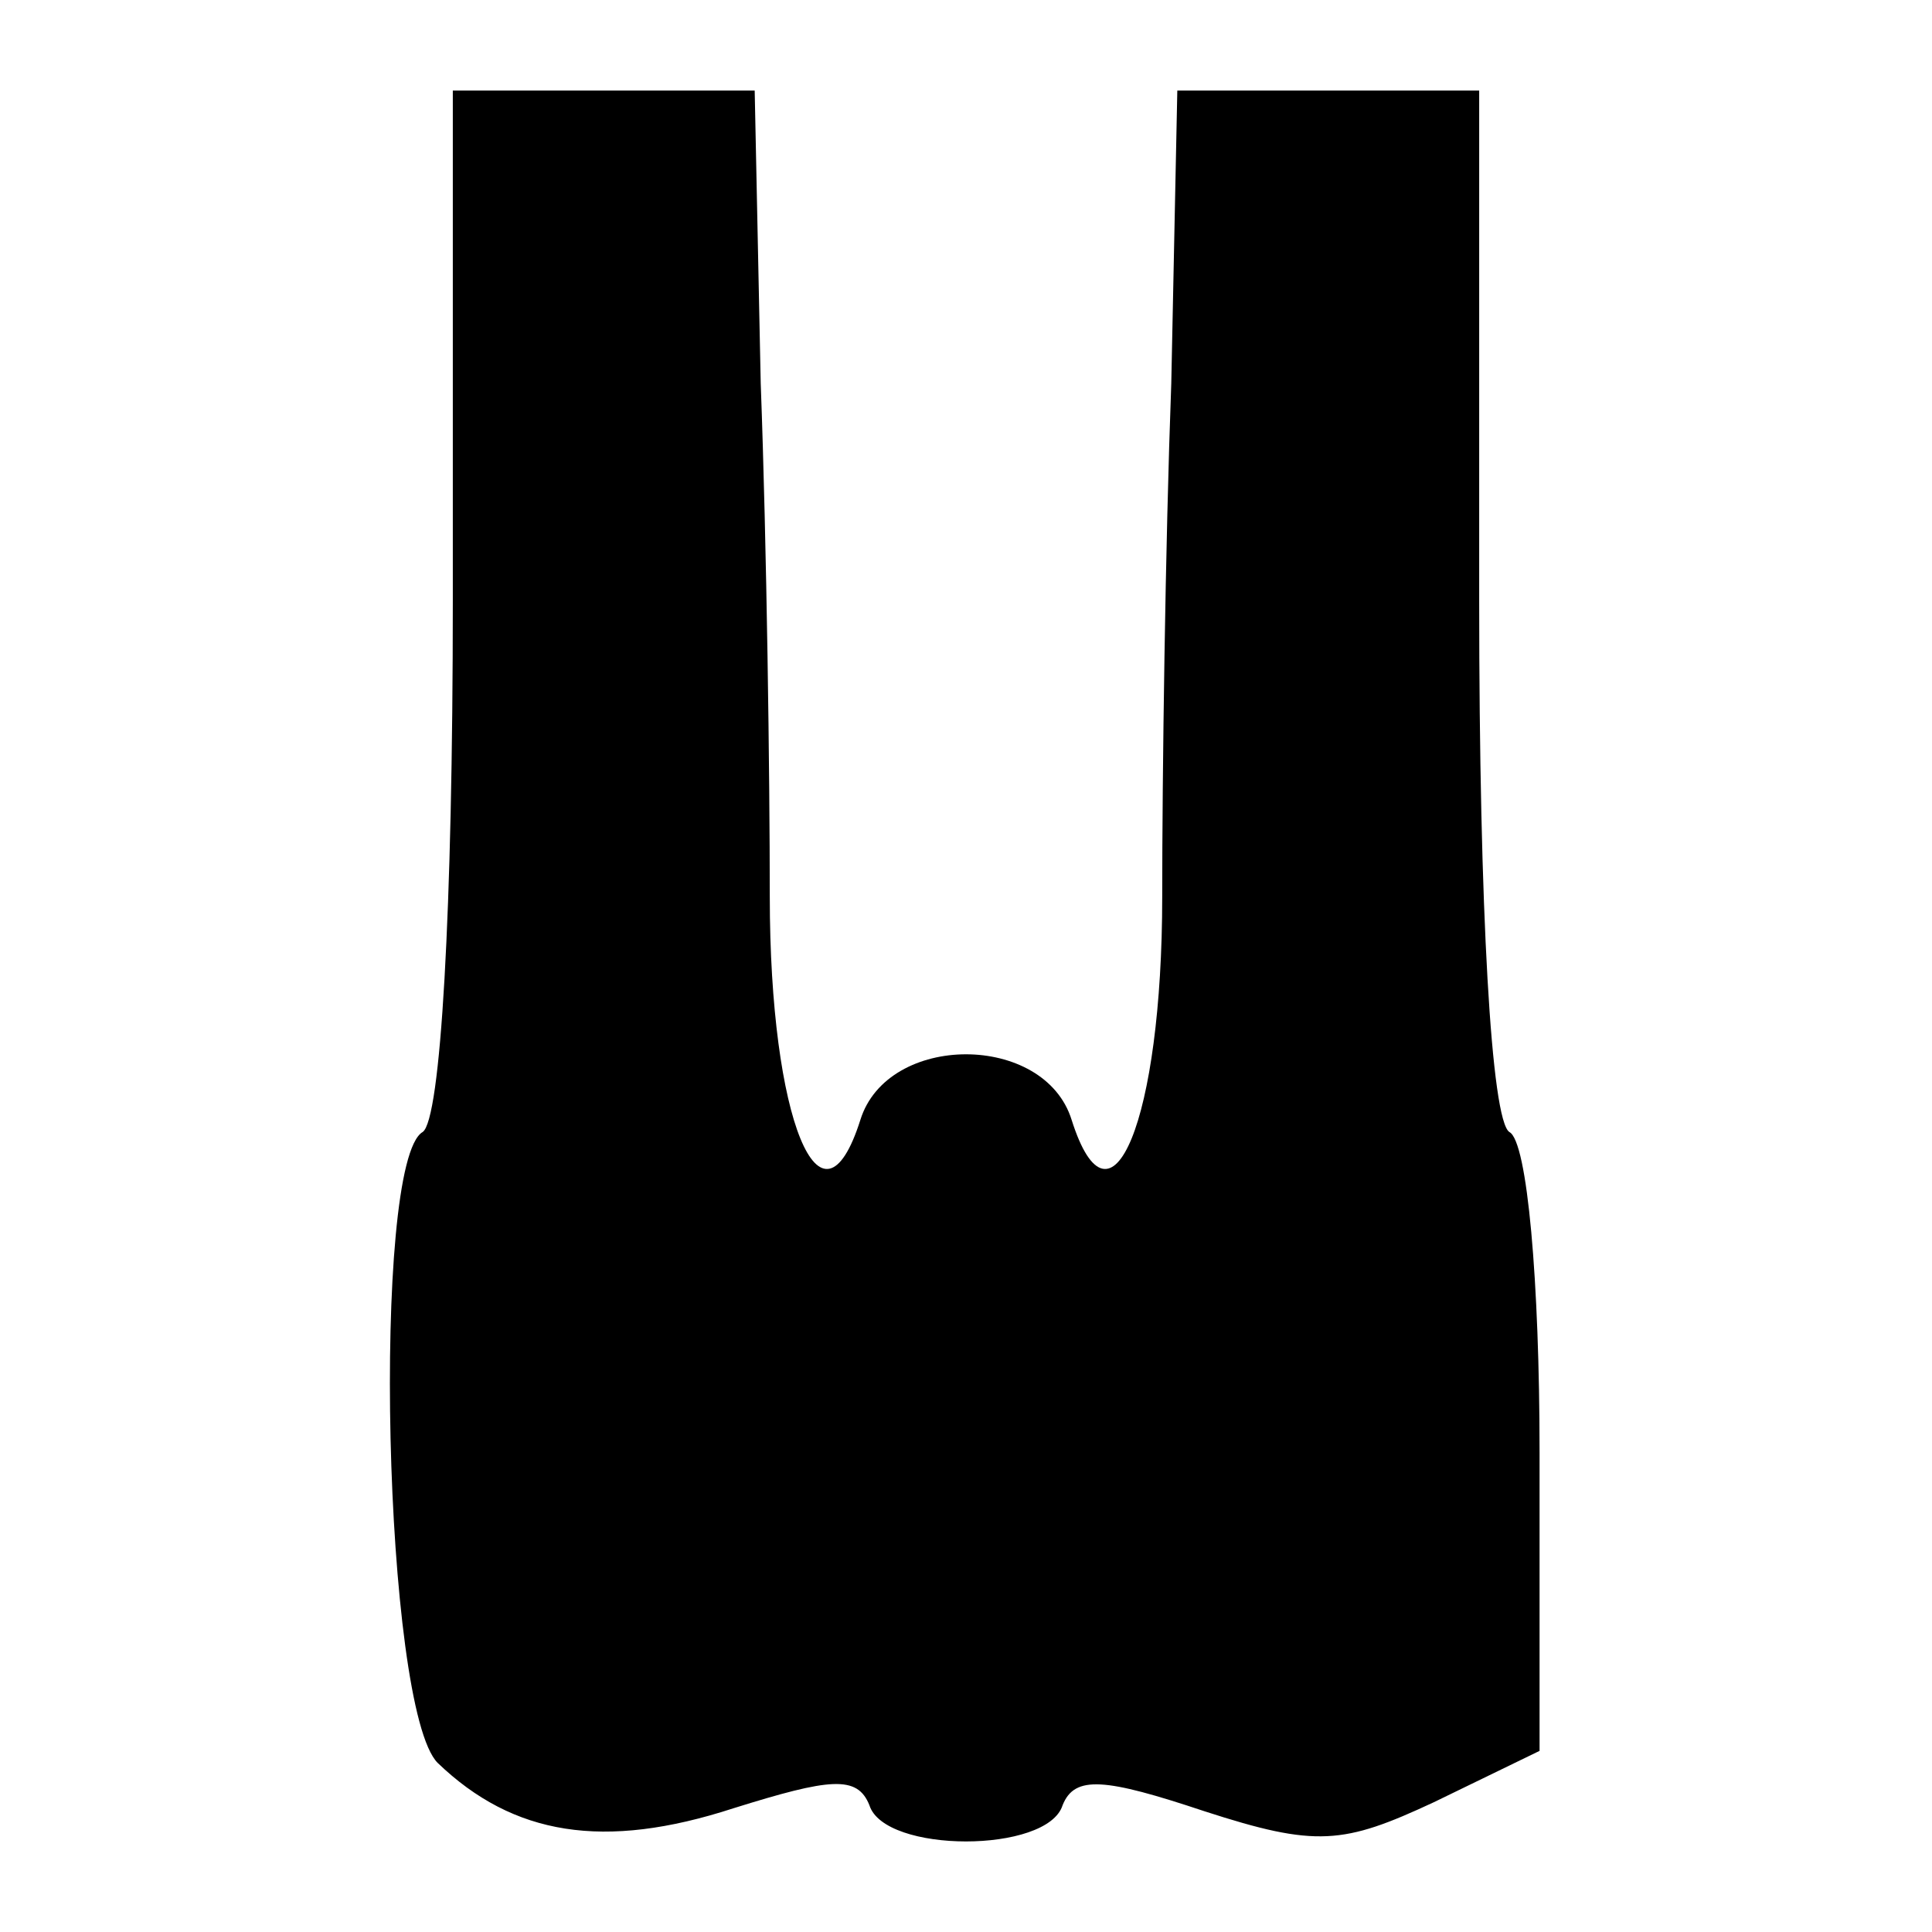 <?xml version="1.0" standalone="no"?>
<!DOCTYPE svg PUBLIC "-//W3C//DTD SVG 20010904//EN"
 "http://www.w3.org/TR/2001/REC-SVG-20010904/DTD/svg10.dtd">
<svg version="1.0" xmlns="http://www.w3.org/2000/svg"
 width="64pt" height="64pt" viewBox="0 0 64 64"
 preserveAspectRatio="xMidYMid meet">
<g transform="translate(0,64) scale(0.1,-0.1)"
fill="#000000" stroke="none">
<path d="M150 441 c0 -103 -4 -172 -10 -176 -17 -10 -13 -191 5 -209 25 -24
55 -29 98 -15 32 10 41 11 45 1 5 -16 59 -16 64 0 4 10 14 9 47 -2 37 -12 46
-11 76 3 l35 17 0 99 c0 56 -4 103 -10 106 -6 4 -10 73 -10 176 l0 169 -50 0
-50 0 -2 -97 c-2 -54 -3 -130 -3 -170 0 -74 -17 -115 -30 -74 -9 29 -61 29
-70 0 -13 -41 -30 0 -30 74 0 40 -1 116 -3 170 l-2 97 -50 0 -50 0 0 -169z"/>
</g>
</svg>
